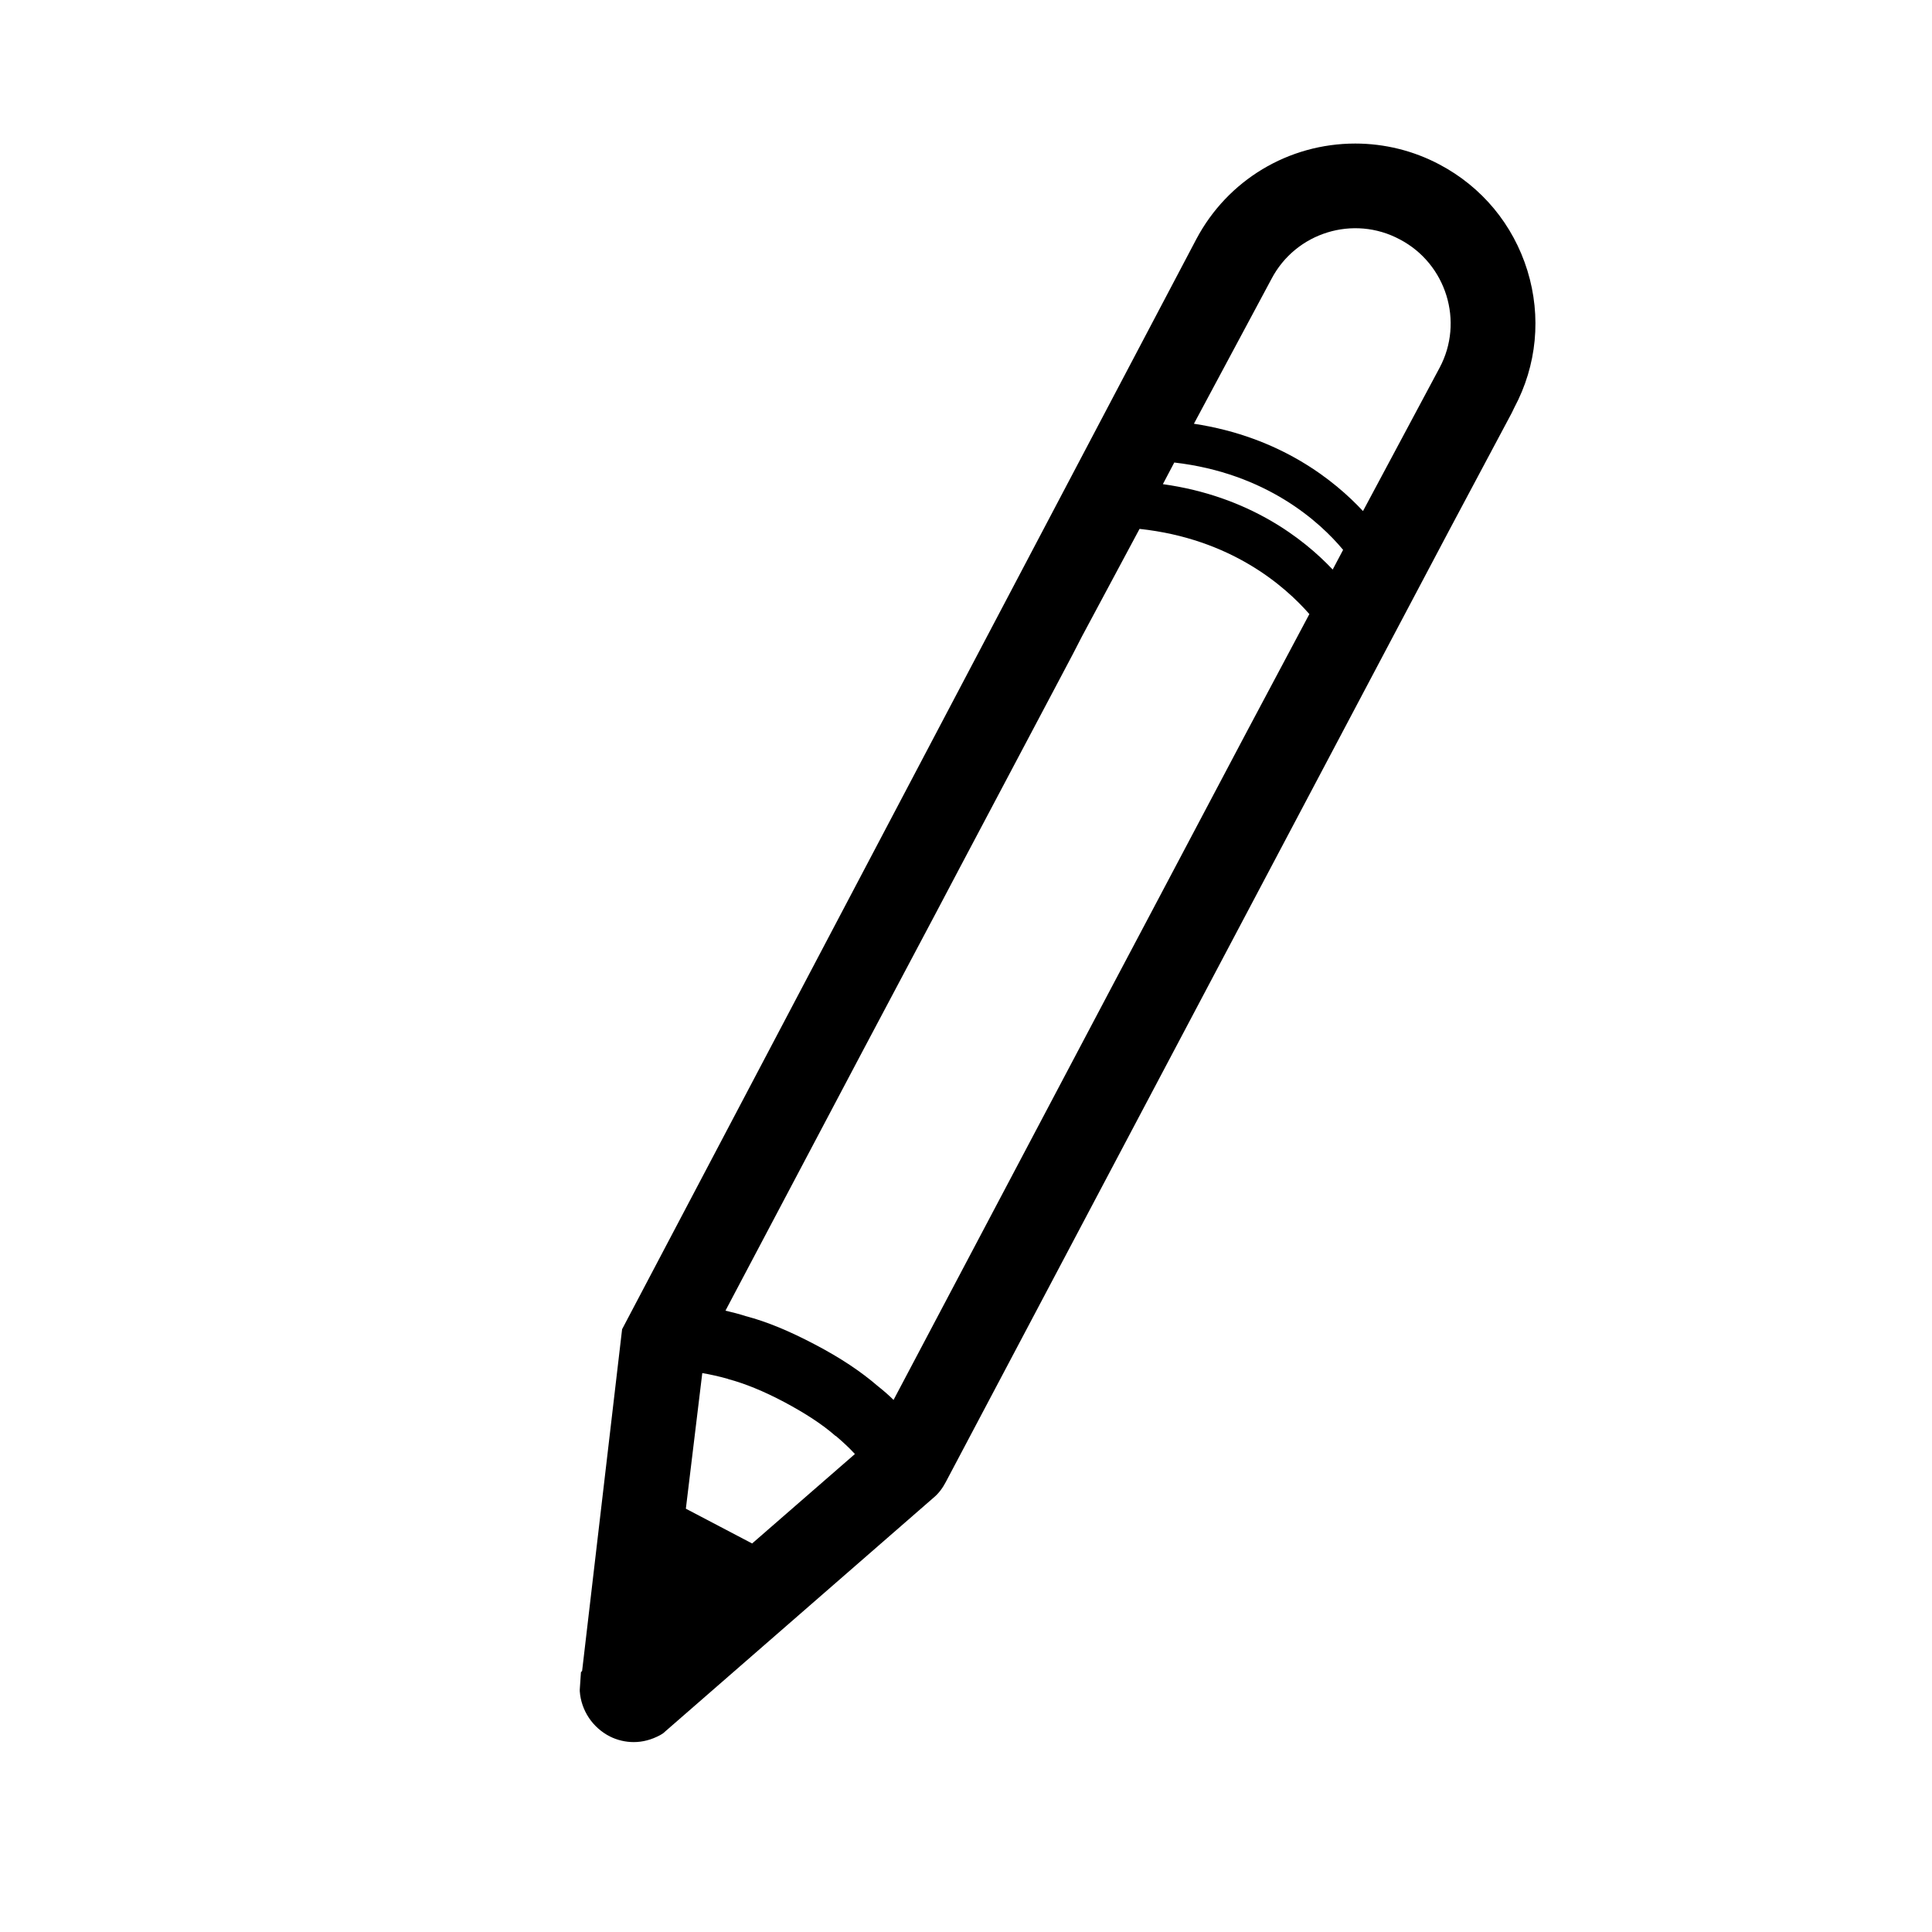 <svg xmlns="http://www.w3.org/2000/svg" xmlns:xlink="http://www.w3.org/1999/xlink" version="1.1" id="Layer_1" x="0px" y="0px" width="100px" height="100px" viewBox="0 0 100 100" enable-background="new 0 0 100 100" xml:space="preserve">
<path fill="#000000" d="M79.06,14.01c-0.739-2.39-2.359-4.34-4.56-5.5c-1.34-0.71-2.84-1.08-4.35-1.08c-3.46,0-6.61,1.89-8.23,4.95  L32.2,68.8l-2.07,17.69l-0.06,0.06l-0.061,0.9v0.09c0.07,0.99,0.66,1.88,1.561,2.34c0.38,0.19,0.81,0.29,1.229,0.29  c0.47,0,0.92-0.12,1.37-0.36c0.05-0.03,0.18-0.1,0.25-0.18l13.89-12.1c0.271-0.22,0.49-0.52,0.65-0.83l26.05-49.25l3.24-6.08  l0.13-0.27C79.55,18.91,79.79,16.39,79.06,14.01z M42.18,69.59c-1.31-0.69-2.479-1.18-3.59-1.47c-0.34-0.11-0.689-0.2-1.04-0.28  l0.48-0.91l6.58-12.45l3.83-7.22l1.229-2.33l5.12-9.67l0.729-1.38l0.49-0.95l2.975-5.555c4.73,0.51,7.51,2.95,8.79,4.41L64.53,37.88  l-4.95,9.36l-1.97,3.72l-11.36,21.5c-0.25-0.25-0.53-0.49-0.82-0.72C44.56,70.99,43.5,70.28,42.18,69.59z M44.25,75.26l-5.32,4.63  l-3.43-1.8l0.85-7.02c0.41,0.07,0.86,0.17,1.29,0.29c0.03,0,0.04,0.02,0.051,0.02c0.859,0.23,1.829,0.62,2.92,1.2  c1.1,0.59,1.96,1.15,2.63,1.74c0.029,0.01,0.04,0.02,0.04,0.02C43.63,74.64,43.96,74.94,44.25,75.26z M60.19,25.06l0.59-1.12  c4.779,0.55,7.55,3.09,8.739,4.52l-0.539,1.02C67.49,27.9,64.66,25.68,60.19,25.06z M61.797,21.933l4.013-7.493  c1.261-2.41,4.25-3.33,6.641-2.05c2.41,1.26,3.34,4.26,2.06,6.65l-3.963,7.413C69.087,24.883,66.287,22.613,61.797,21.933z"/>
</svg>